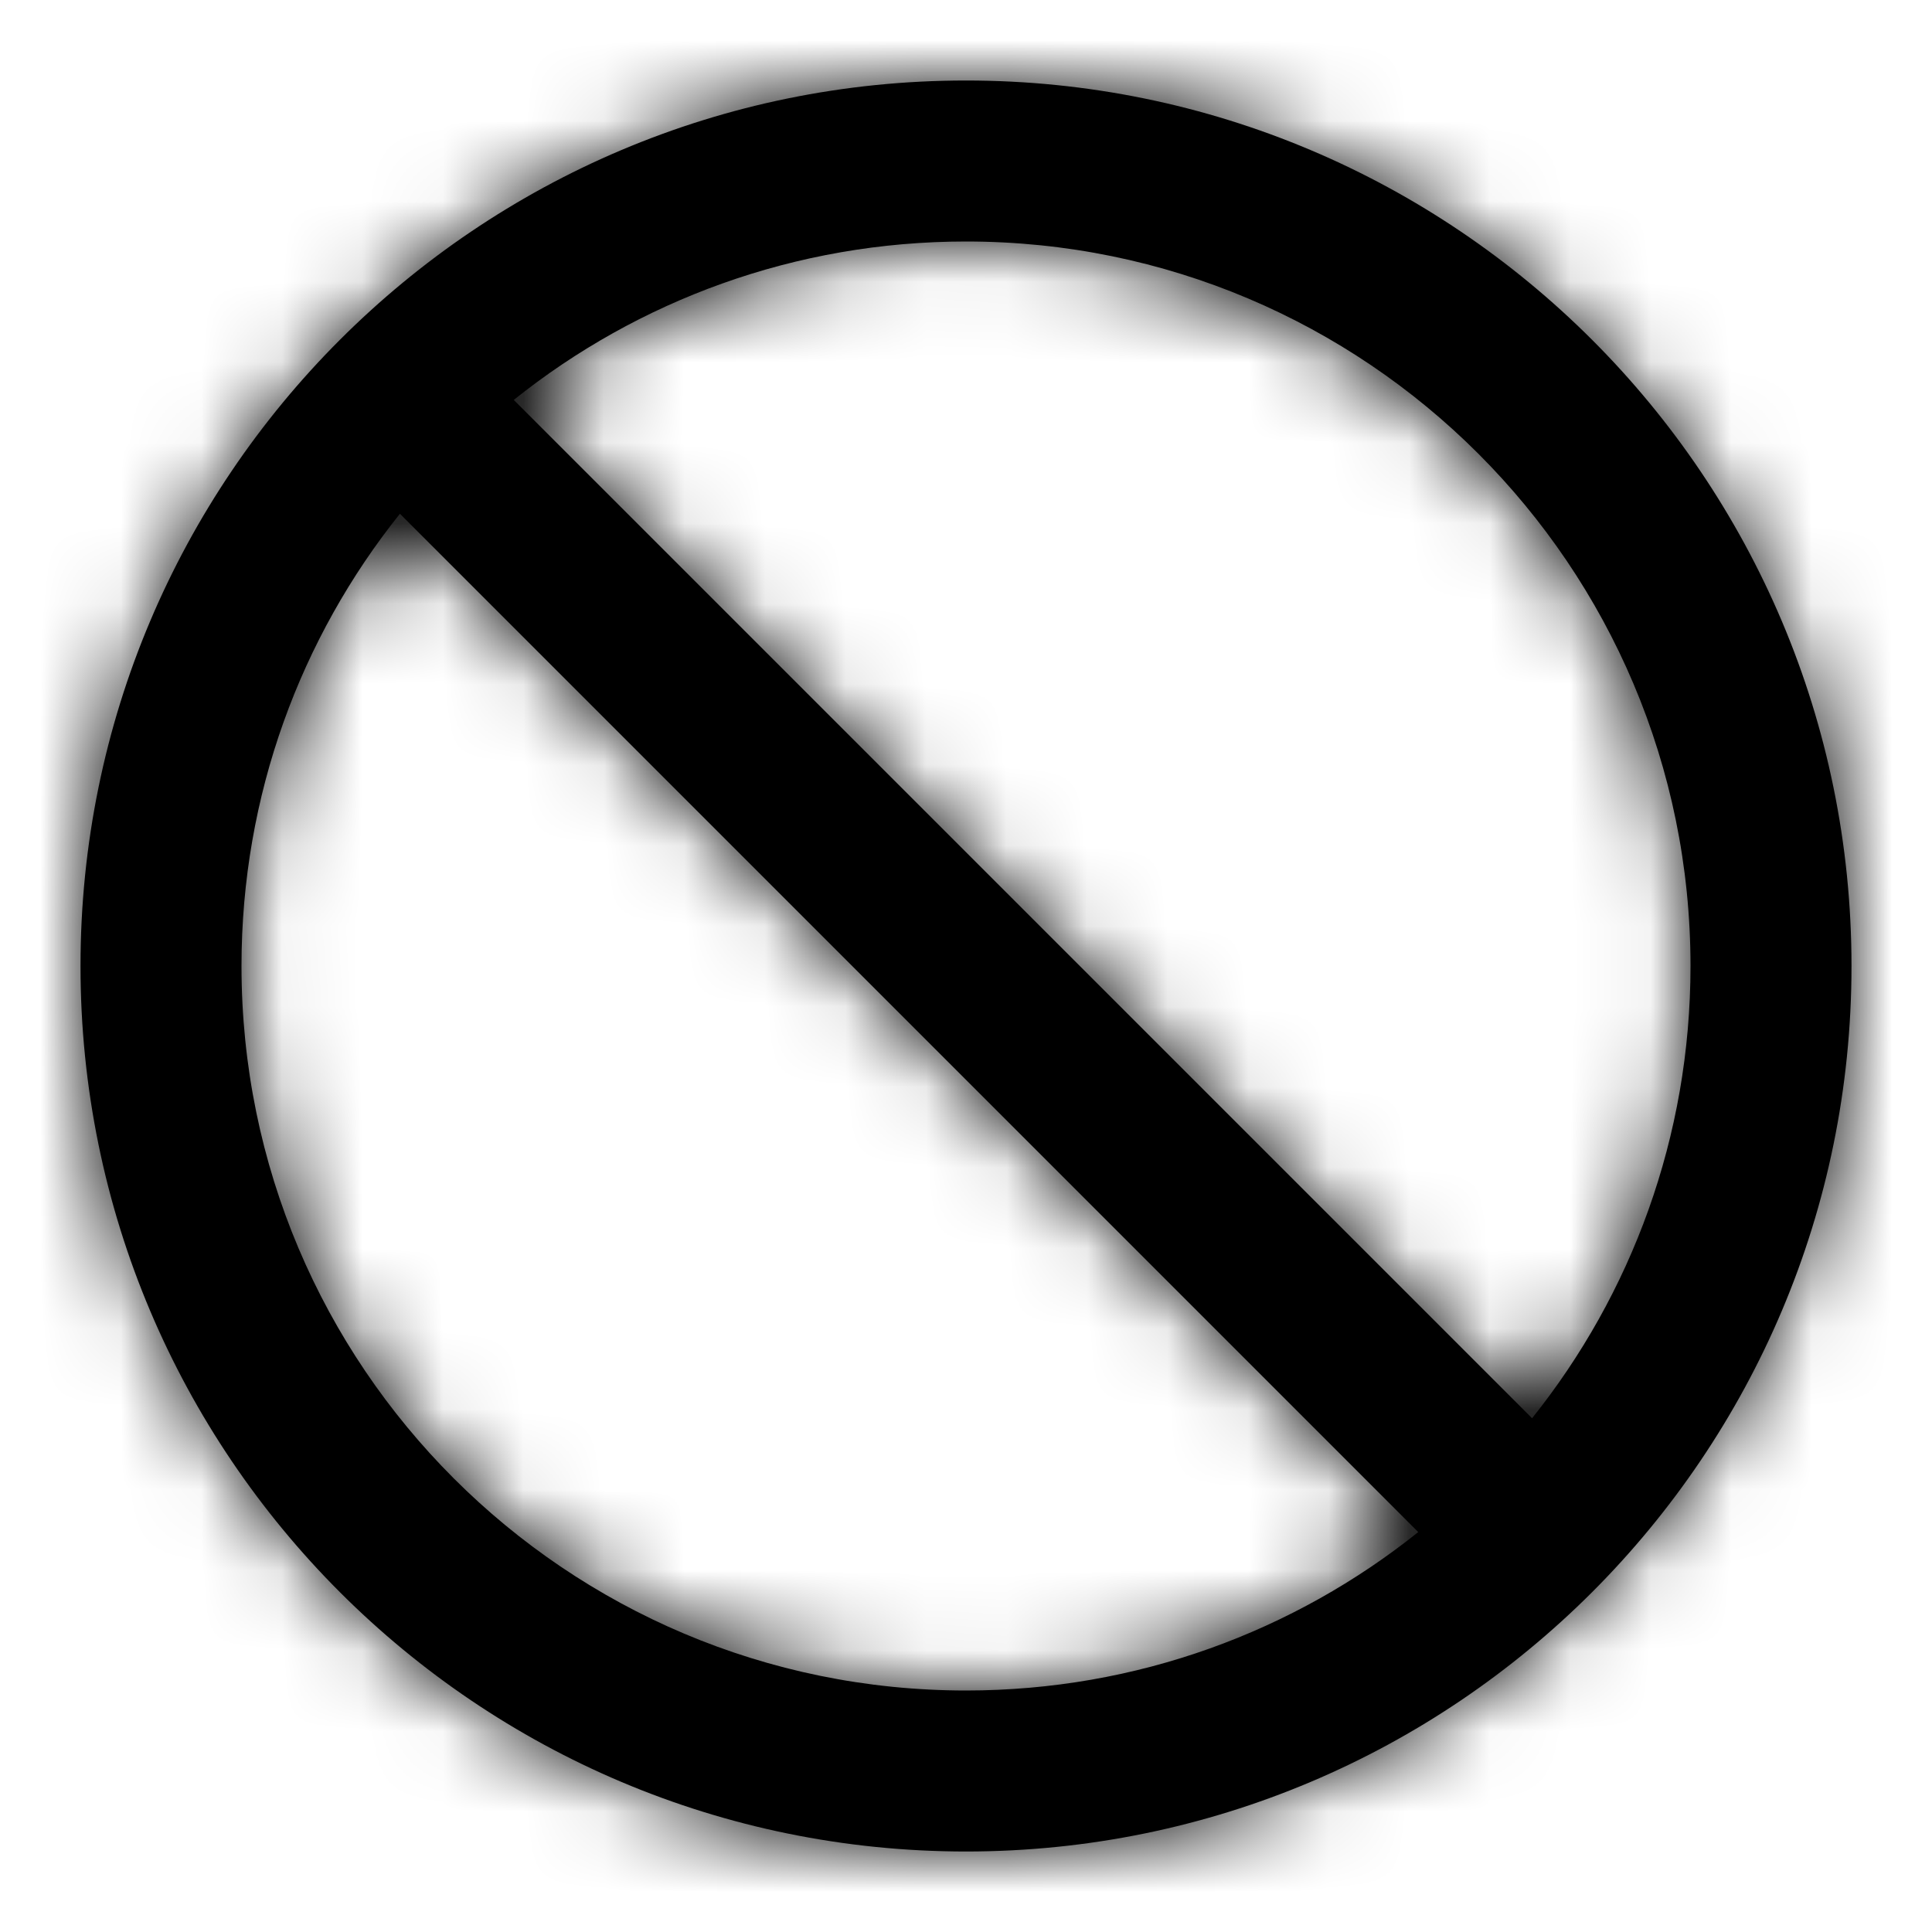 <?xml version="1.0" encoding="UTF-8"?>
<svg width="24px" height="24px" viewBox="0 0 24 24" version="1.1" xmlns="http://www.w3.org/2000/svg" xmlns:xlink="http://www.w3.org/1999/xlink">
    <!-- Generator: sketchtool 49 (51002) - http://www.bohemiancoding.com/sketch -->
    <title>4EBAFC29-5656-49B7-8D70-CDCCADD2A130</title>
    <desc>Created with sketchtool.</desc>
    <defs>
        <path d="M4.968,6.382 C3.736,7.922 3,9.875 3,12 C3,16.971 7.029,21 12,21 C14.125,21 16.078,20.264 17.618,19.032 L4.968,6.382 Z M6.382,4.968 L19.032,17.618 C20.264,16.078 21,14.125 21,12 C21,7.029 16.971,3 12,3 C9.875,3 7.922,3.736 6.382,4.968 Z M12,23 C5.925,23 1,18.075 1,12 C1,5.925 5.925,1 12,1 C18.075,1 23,5.925 23,12 C23,18.075 18.075,23 12,23 Z" id="path-1"></path>
    </defs>
    <g id="Symbols" stroke="none" stroke-width="1" fill="none" fill-rule="evenodd">
        <g id="Icons-/-24px-/-slash">
            <mask id="mask-2" fill="white">
                <use xlink:href="#path-1"></use>
            </mask>
            <use id="Combined-Shape" fill="#000000" fill-rule="nonzero" xlink:href="#path-1"></use>
            <g id="UI/Color/Flat/Black" mask="url(#mask-2)" fill="#000000">
                <rect id="Base" x="0" y="0" width="24" height="24"></rect>
            </g>
        </g>
    </g>
</svg>